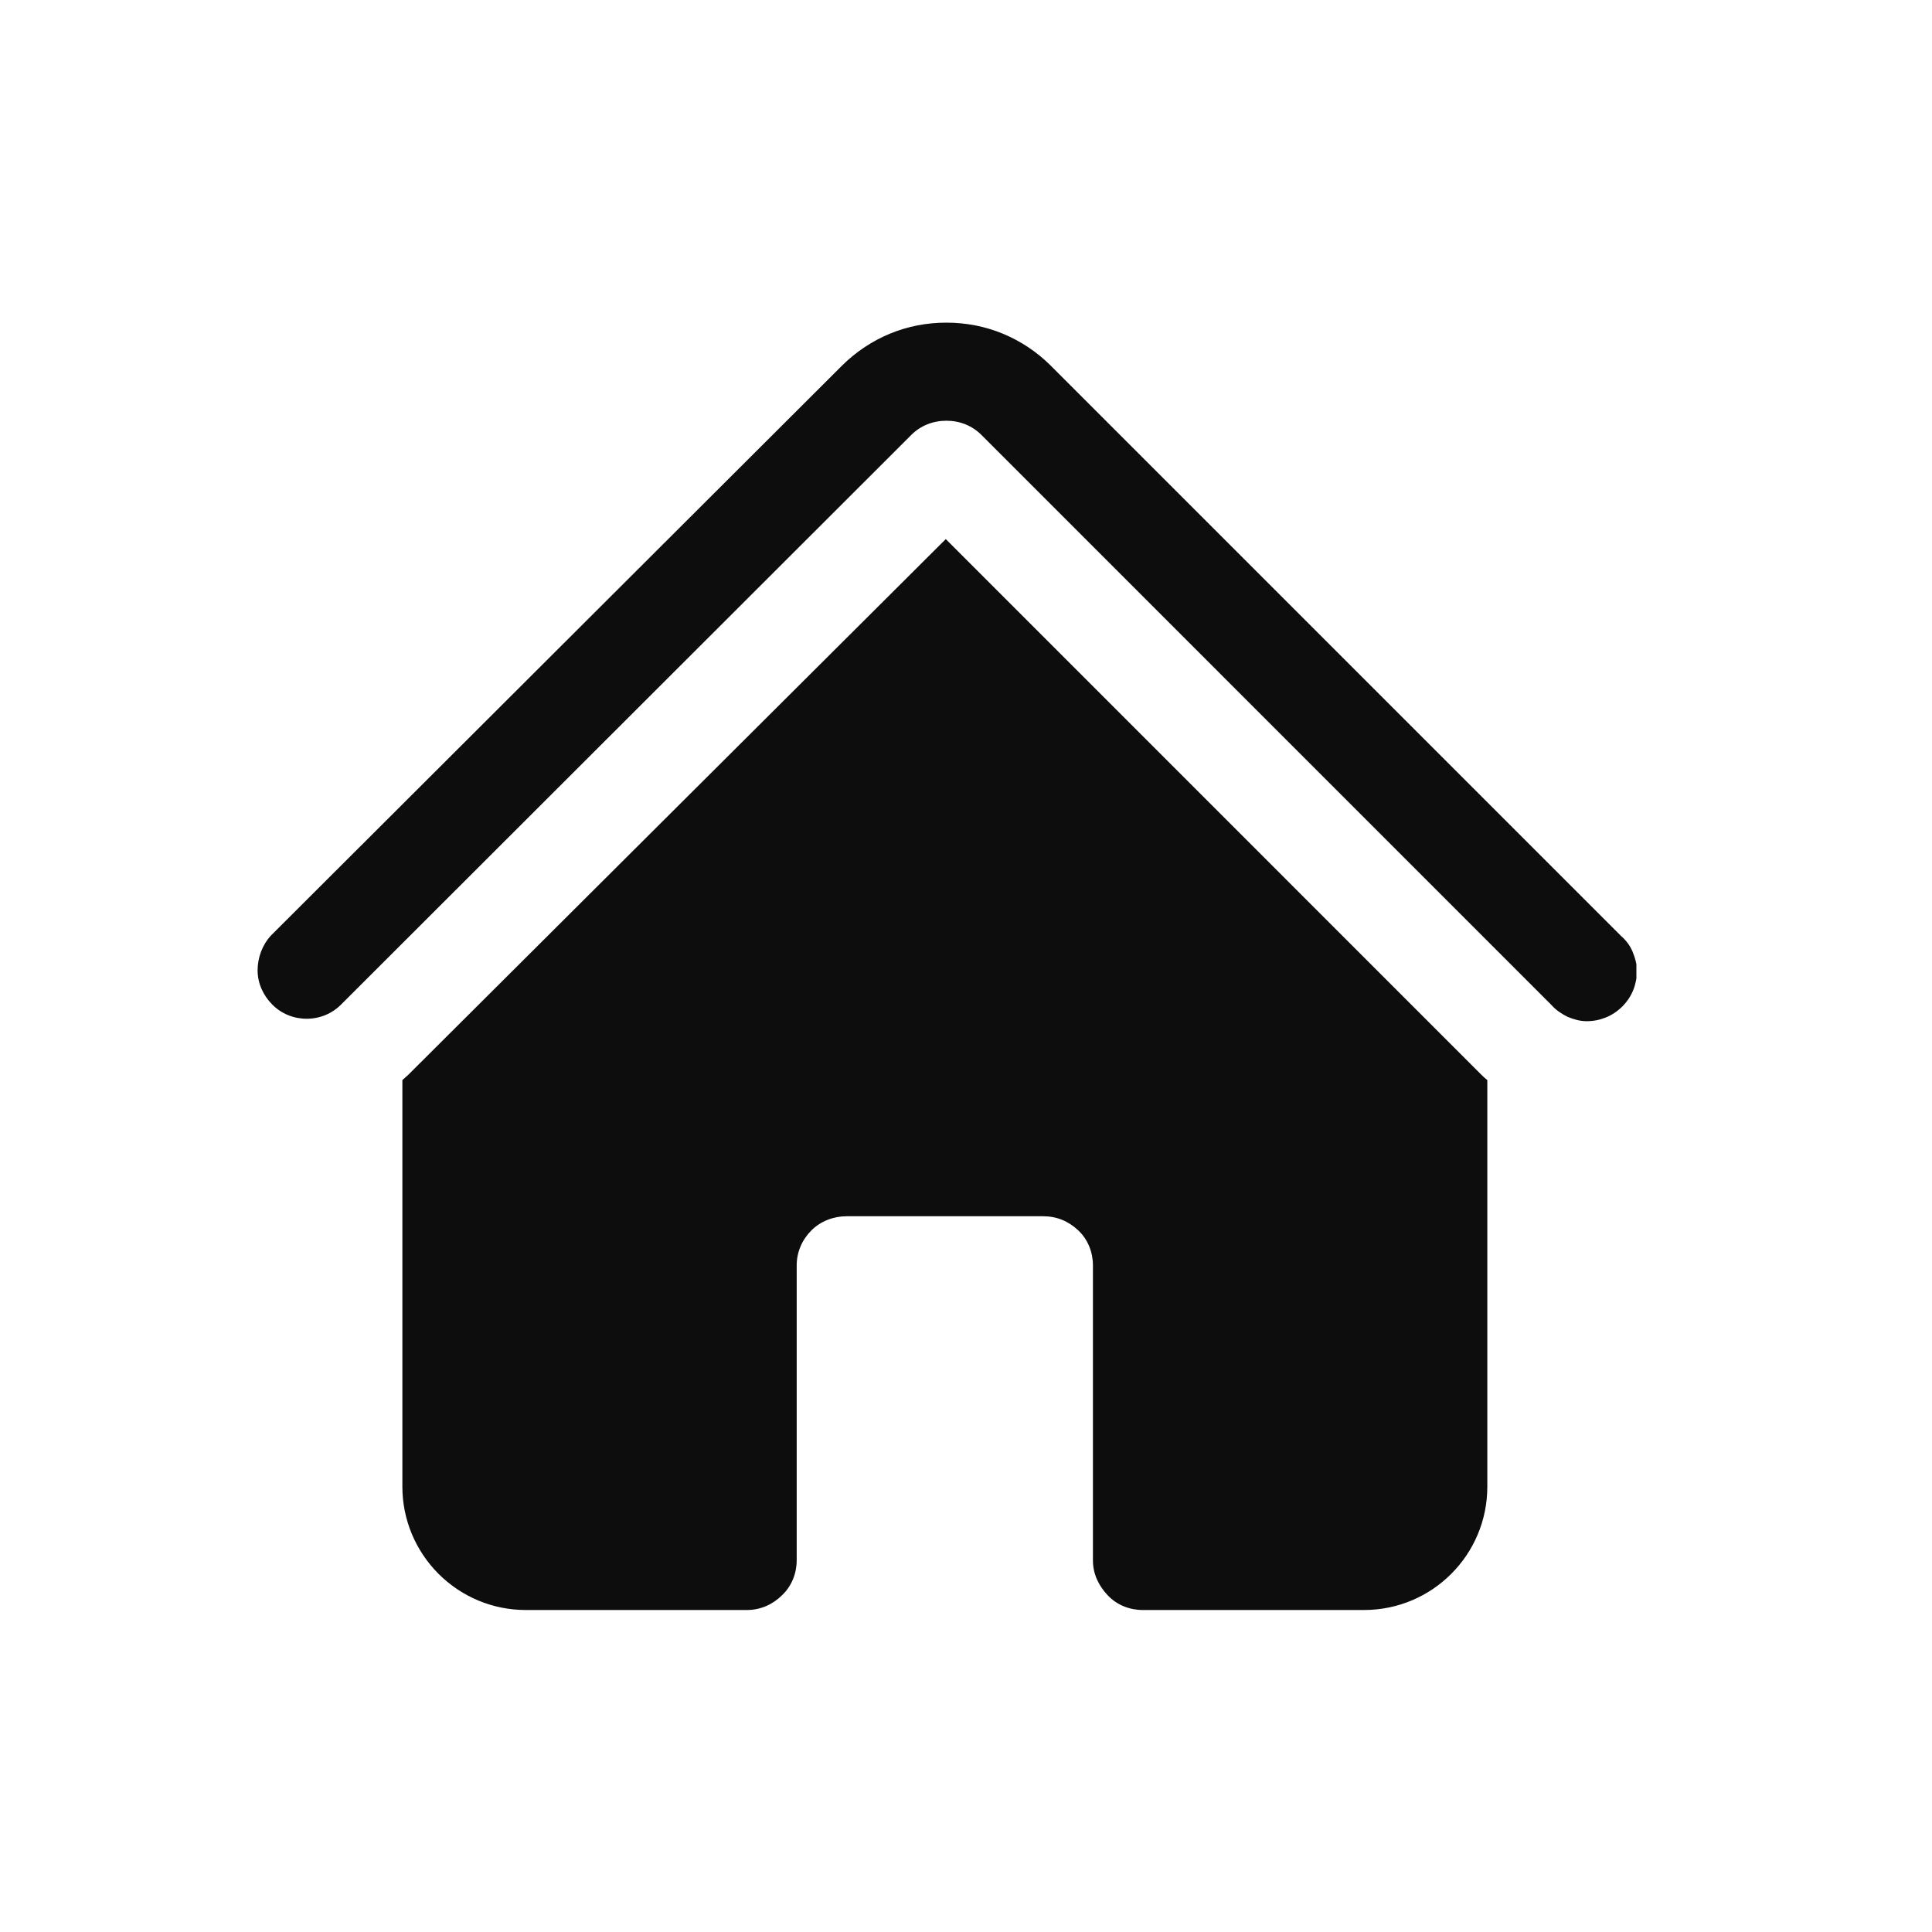 <svg width="30" height="30" viewBox="0 0 30 30" fill="none" xmlns="http://www.w3.org/2000/svg">
<g clip-path="url(#clip0_66_7504)">
<path d="M14.152 6.752C14.295 6.61 14.486 6.533 14.695 6.533C14.905 6.533 15.095 6.61 15.238 6.752L24.095 15.61C24.162 15.686 24.248 15.743 24.343 15.79C24.438 15.829 24.533 15.857 24.638 15.857C24.743 15.857 24.838 15.838 24.933 15.8C25.029 15.762 25.114 15.705 25.191 15.629C25.267 15.552 25.324 15.467 25.362 15.371C25.4 15.276 25.419 15.171 25.419 15.076C25.419 14.971 25.39 14.876 25.352 14.781C25.314 14.686 25.248 14.6 25.171 14.533L16.314 5.676C16.105 5.467 15.848 5.295 15.571 5.181C15.295 5.067 15 5.01 14.695 5.01C14.39 5.01 14.095 5.067 13.819 5.181C13.543 5.295 13.286 5.467 13.076 5.676L4.21 14.524C4.076 14.667 4 14.867 4 15.067C4 15.267 4.086 15.457 4.229 15.6C4.371 15.743 4.562 15.819 4.762 15.819C4.962 15.819 5.152 15.743 5.295 15.6L14.152 6.752Z" fill="#0D0D0E"/>
<path d="M14.686 8.371L23 16.686C23 16.686 23.057 16.743 23.095 16.771V23.086C23.095 24.143 22.238 25 21.181 25H17.743C17.543 25 17.343 24.924 17.2 24.771C17.057 24.619 16.971 24.438 16.971 24.229V19.648C16.971 19.448 16.895 19.248 16.743 19.105C16.59 18.962 16.41 18.886 16.2 18.886H13.143C12.943 18.886 12.743 18.962 12.6 19.105C12.457 19.248 12.371 19.438 12.371 19.648V24.229C12.371 24.428 12.295 24.628 12.143 24.771C12 24.914 11.809 25 11.6 25H8.162C7.657 25 7.171 24.8 6.809 24.438C6.448 24.076 6.248 23.59 6.248 23.086V16.771C6.248 16.771 6.314 16.714 6.343 16.686L14.686 8.371Z" fill="#0D0D0E"/>
</g>
<defs>
<clipPath id="clip0_66_7504">
<rect width="21.41" height="20" fill="white" transform="translate(4 5)"/>
</clipPath>
</defs>
</svg>
